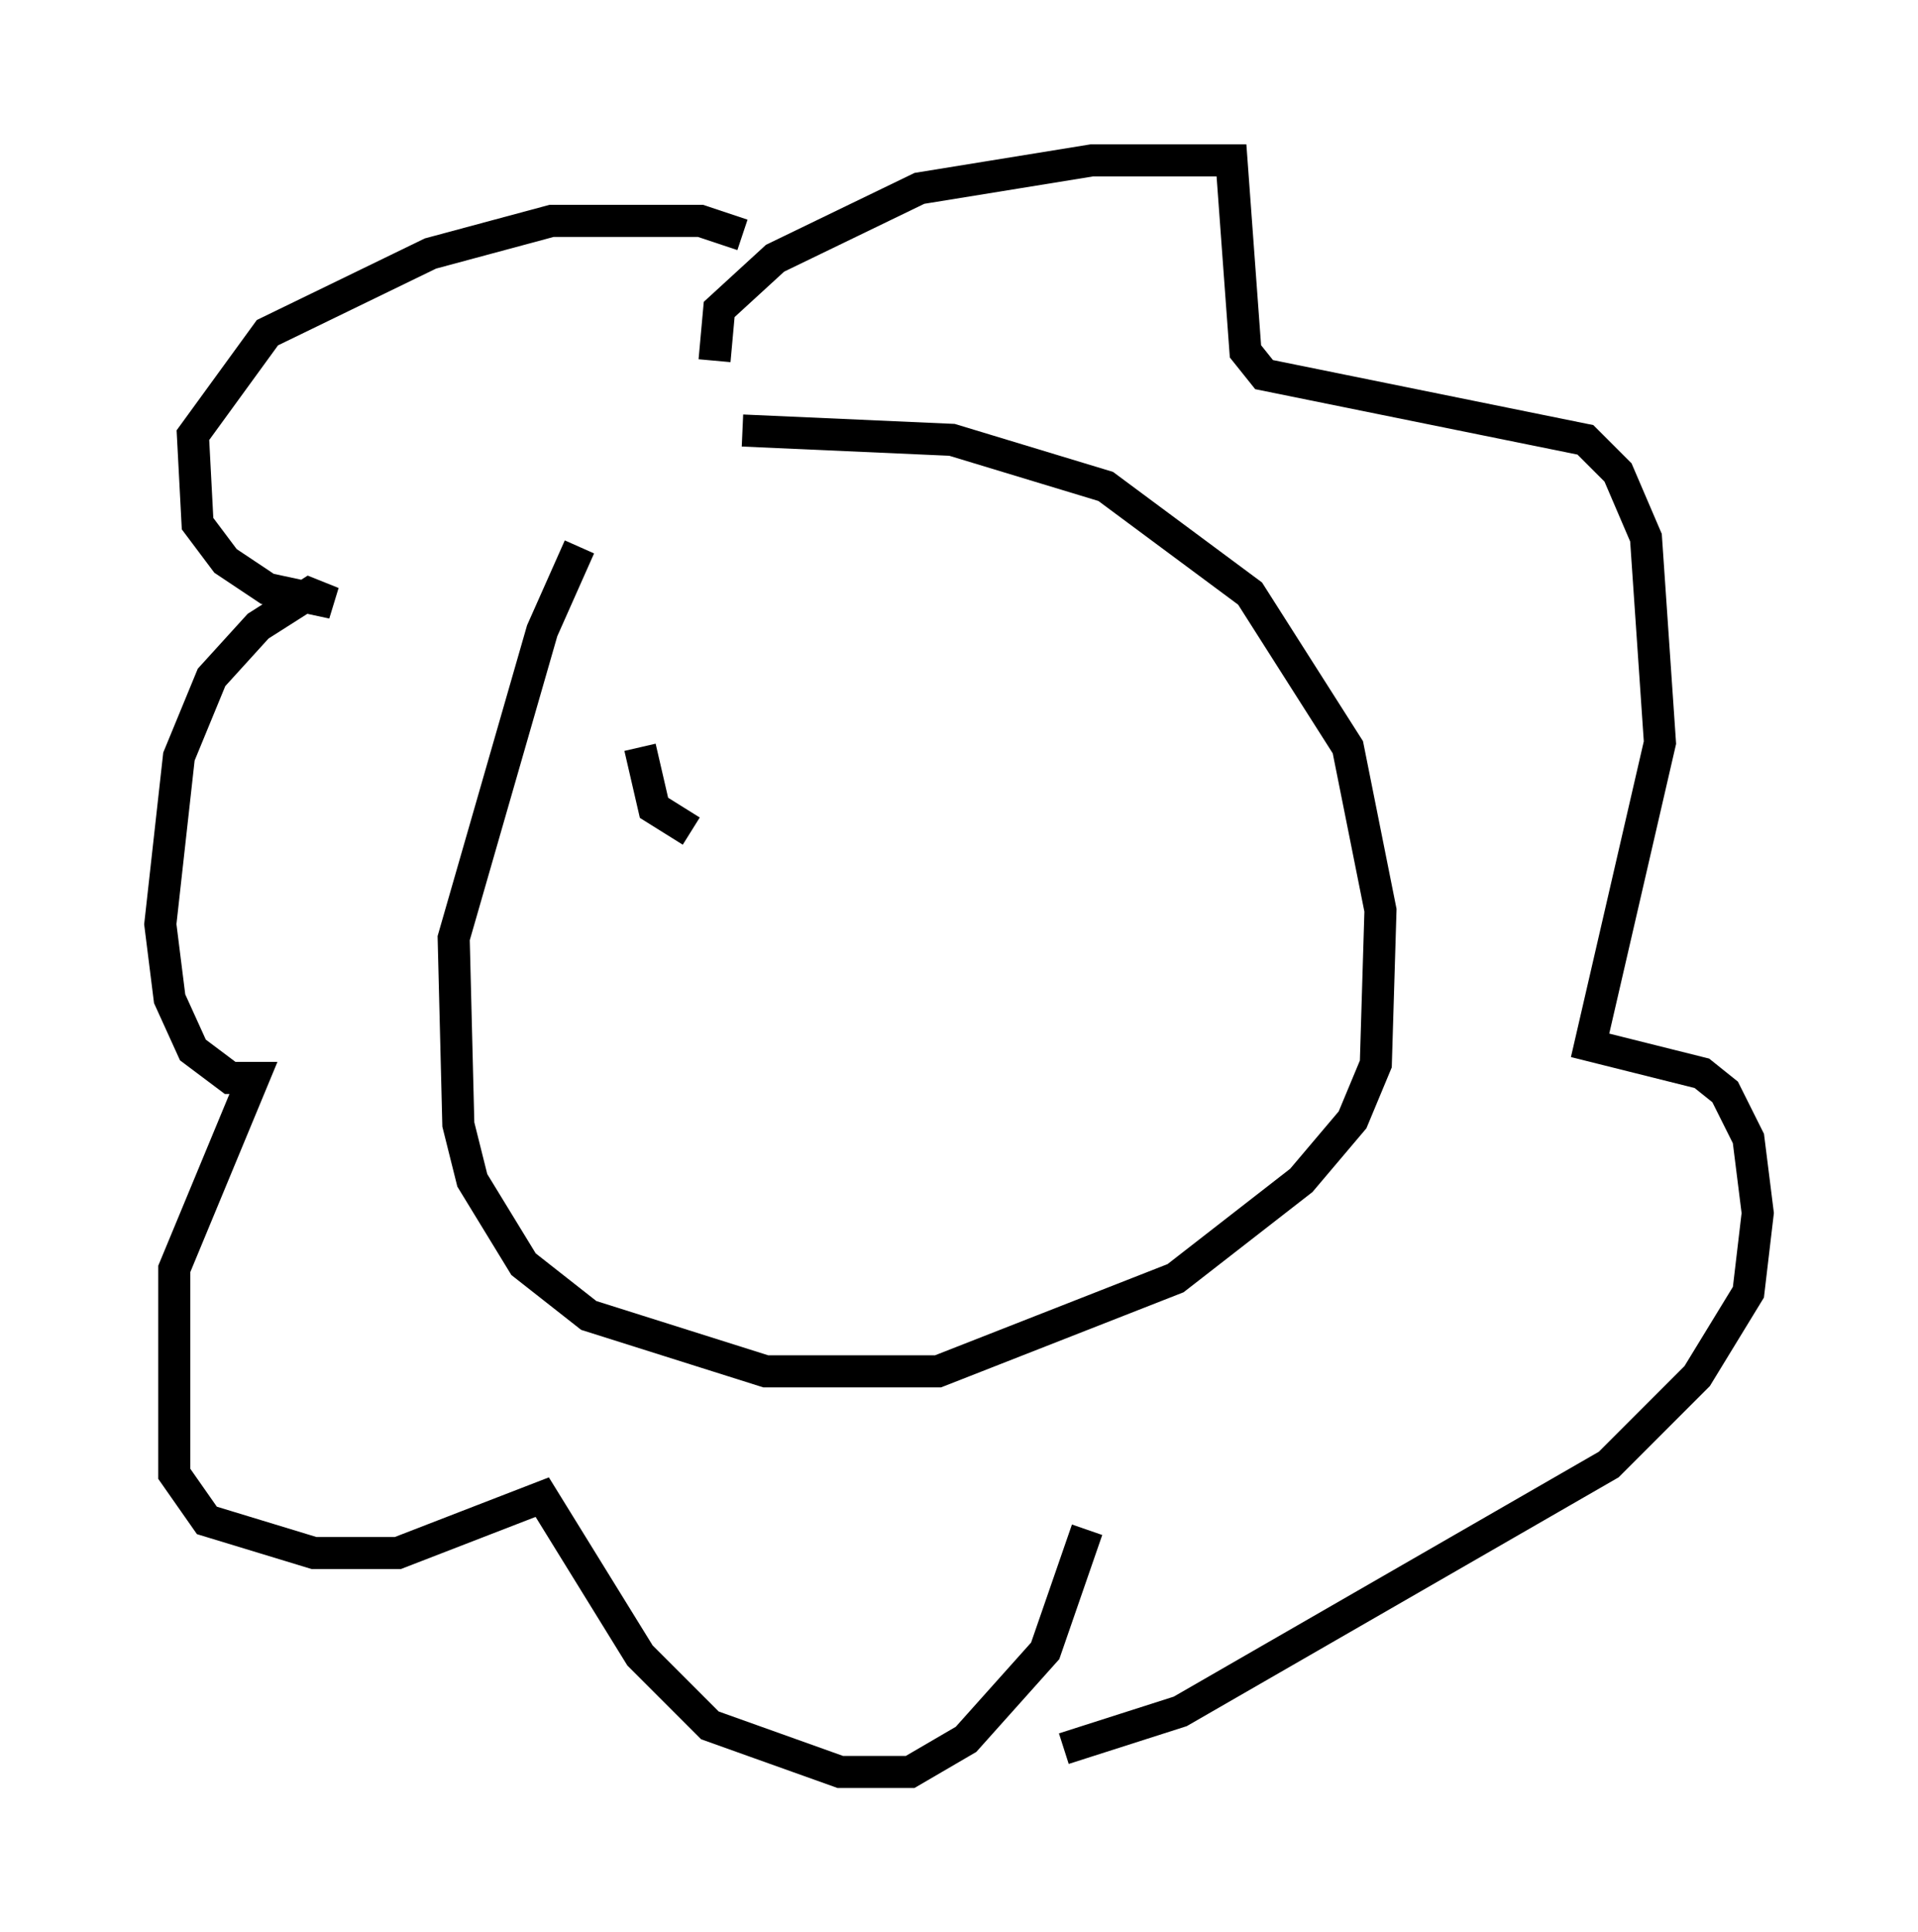 <?xml version="1.0" encoding="utf-8" ?>
<svg baseProfile="full" height="60.257" version="1.1" width="59.821" xmlns="http://www.w3.org/2000/svg" xmlns:ev="http://www.w3.org/2001/xml-events" xmlns:xlink="http://www.w3.org/1999/xlink"><defs /><rect fill="white" height="60.257" width="59.821" x="0" y="0" /><path d="M18.944, 16.33 m-0.872, 0.726 l-1.162, 2.615 -2.76, 9.587 l0.145, 5.81 0.436, 1.743 l1.598, 2.615 2.034, 1.598 l5.52, 1.743 5.374, 0.0 l7.408, -2.905 3.922, -3.05 l1.598, -1.888 0.726, -1.743 l0.145, -4.793 -1.017, -5.084 l-3.05, -4.793 -4.503, -3.341 l-4.793, -1.453 -6.536, -0.291 m0.0, -6.101 l-1.307, -0.436 -4.648, 0.0 l-3.777, 1.017 -5.084, 2.469 l-2.324, 3.196 0.145, 2.76 l0.872, 1.162 1.307, 0.872 l2.034, 0.436 -0.726, -0.291 l-1.598, 1.017 -1.453, 1.598 l-1.017, 2.469 -0.581, 5.229 l0.291, 2.324 0.726, 1.598 l1.162, 0.872 0.726, 0.0 l-2.469, 5.955 0.0, 6.391 l1.017, 1.453 3.341, 1.017 l2.615, 0.0 4.503, -1.743 l3.05, 4.939 2.179, 2.179 l4.067, 1.453 2.179, 0.0 l1.743, -1.017 2.469, -2.76 l1.307, -3.777 m-11.62, -36.458 l0.145, -1.598 1.743, -1.598 l4.503, -2.179 5.374, -0.872 l4.358, 0.0 0.436, 5.955 l0.581, 0.726 10.022, 2.034 l1.017, 1.017 0.872, 2.034 l0.436, 6.391 -2.179, 9.441 l3.486, 0.872 0.726, 0.581 l0.726, 1.453 0.291, 2.324 l-0.291, 2.469 -1.598, 2.615 l-2.76, 2.76 -13.363, 7.698 l-3.631, 1.162 m-13.218, -31.229 l0.436, 1.888 1.162, 0.726 " fill="none" stroke="black" stroke-width="1" /></svg>